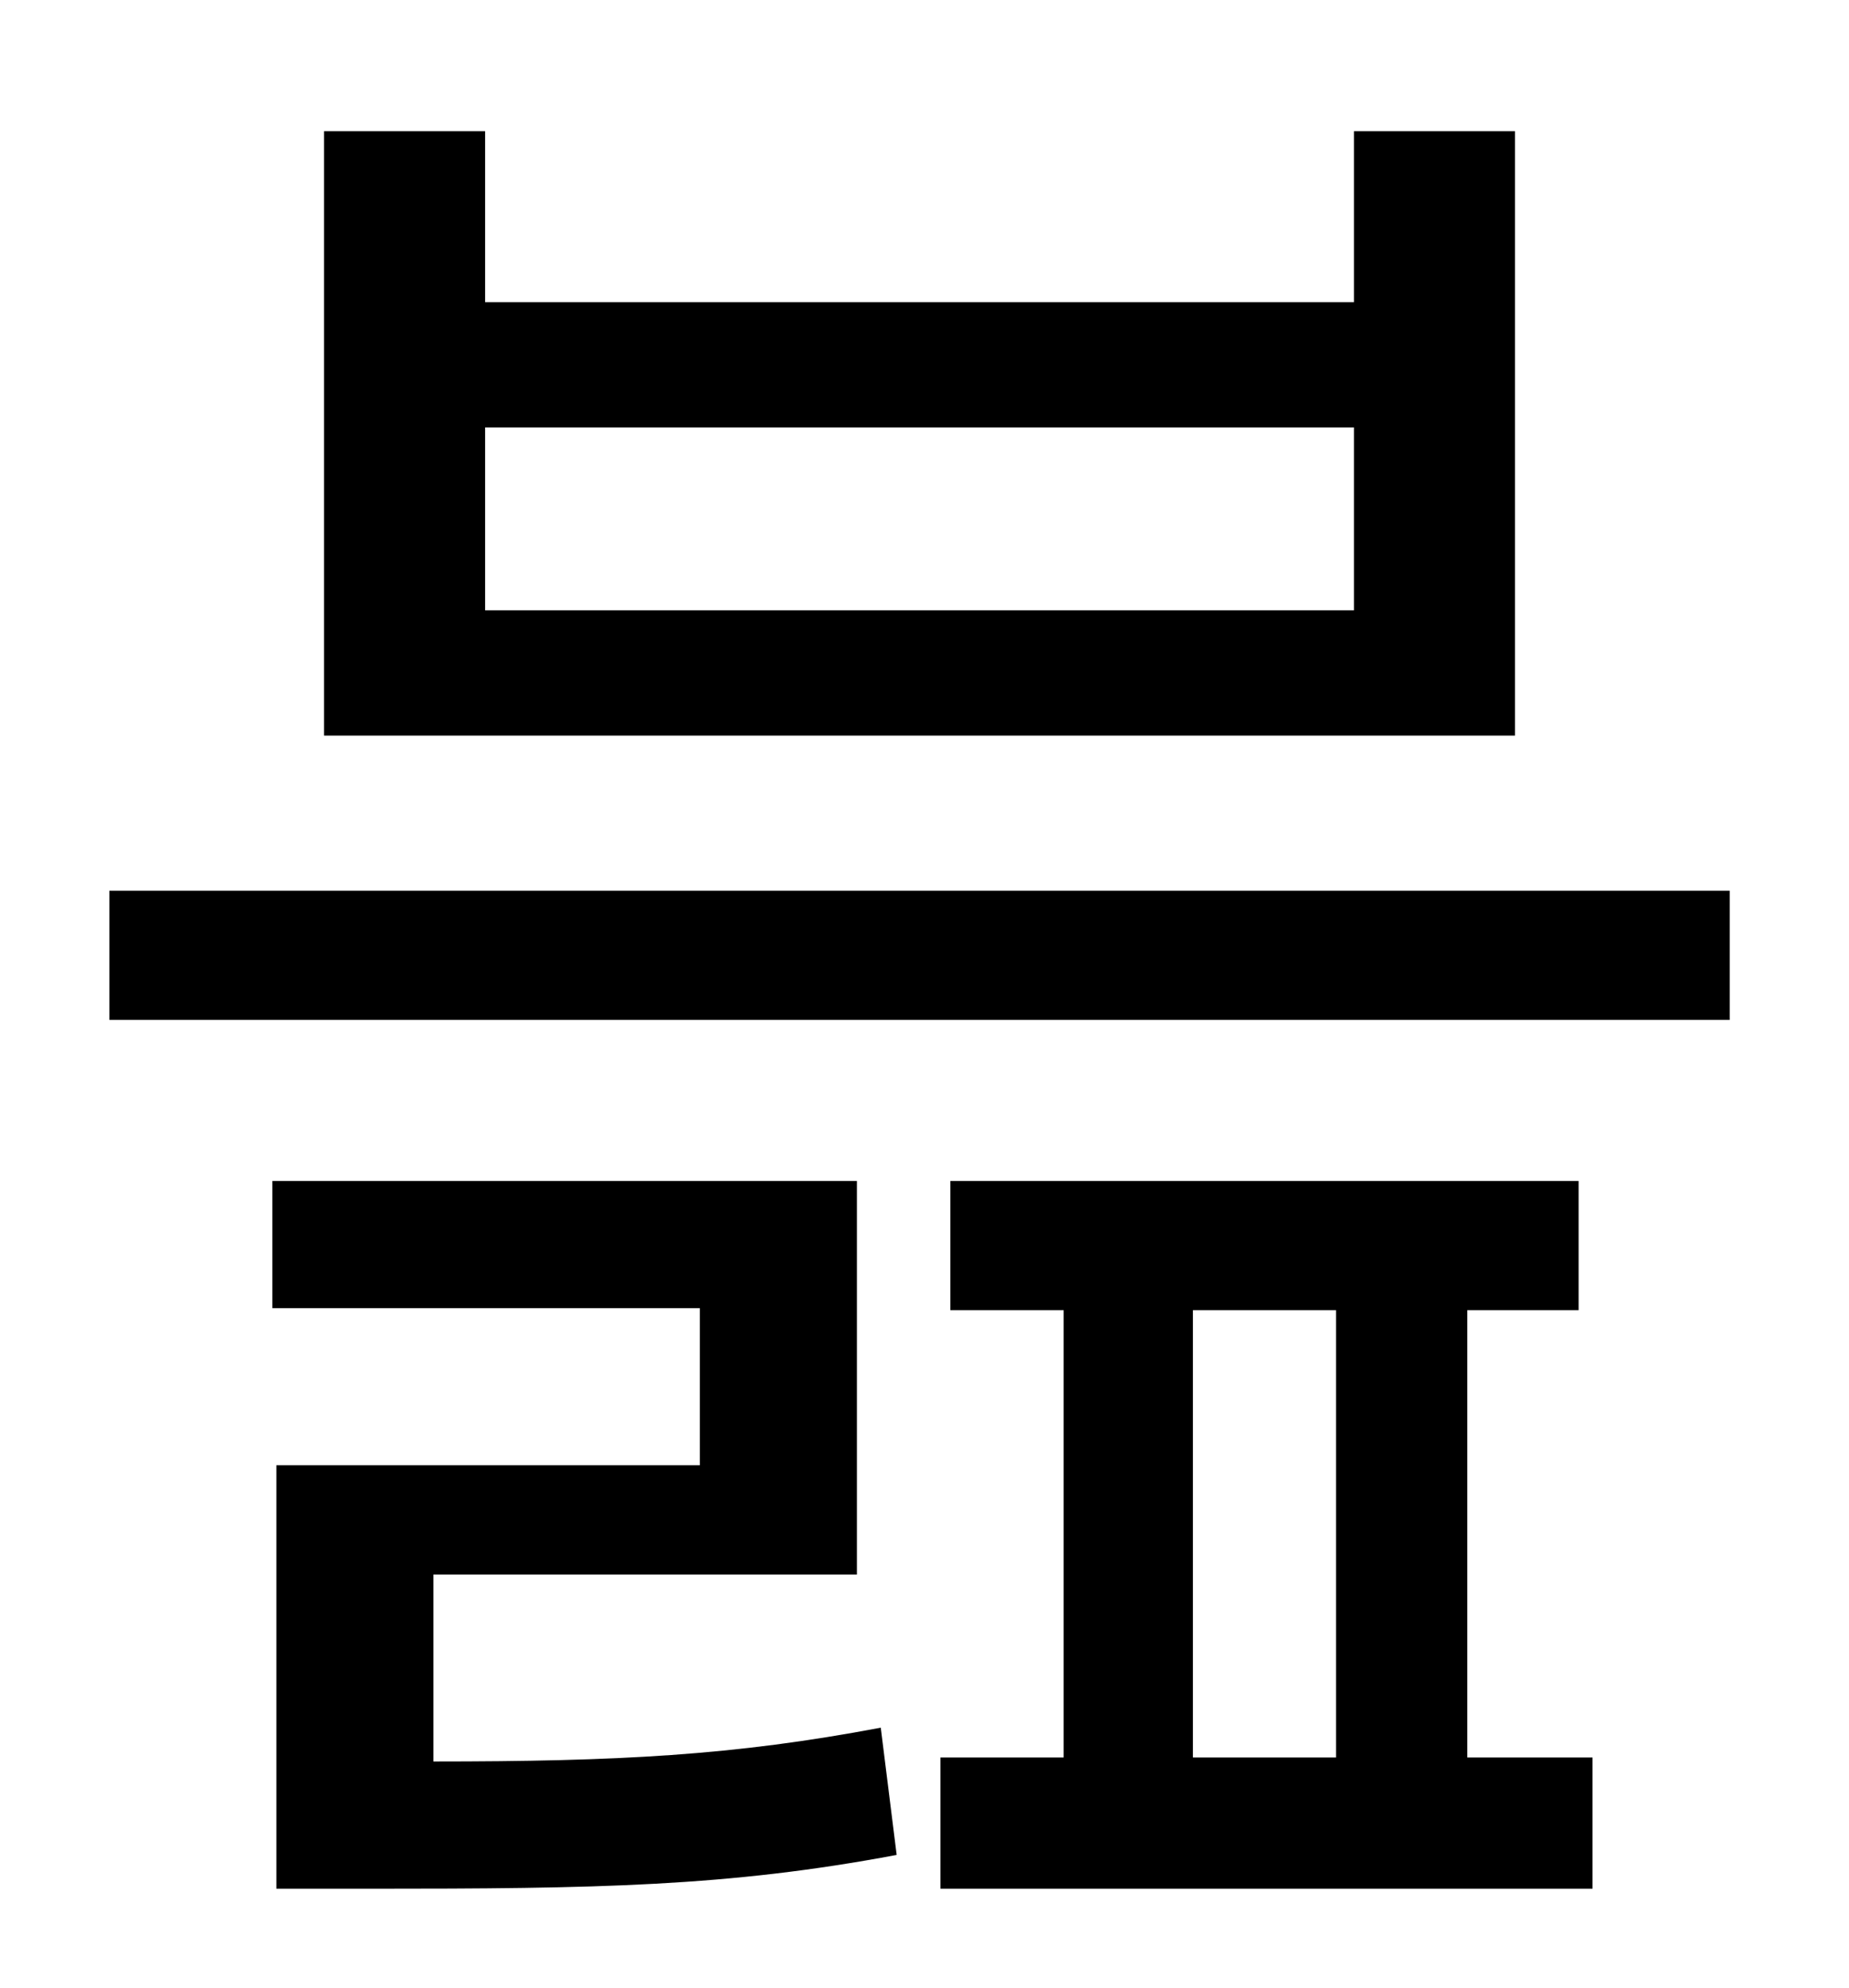<?xml version="1.0" standalone="no"?>
<!DOCTYPE svg PUBLIC "-//W3C//DTD SVG 1.1//EN" "http://www.w3.org/Graphics/SVG/1.1/DTD/svg11.dtd" >
<svg xmlns="http://www.w3.org/2000/svg" xmlns:xlink="http://www.w3.org/1999/xlink" version="1.1" viewBox="-10 0 930 1000">
   <path fill="currentColor"
d="M671 307v-92h-437v92h437zM752 66v304h-599v-304h81v86h437v-86h81zM208 792v94c93 0 151 -3 225 -17l8 64c-85 16 -151 17 -265 17h-47v-213h213v-79h-215v-64h294v198h-213zM590 659v225h72v-225h-72zM728 659v225h63v66h-328v-66h62v-225h-57v-65h316v65h-56zM45 448
h815v65h-815v-65z" />
</svg>
